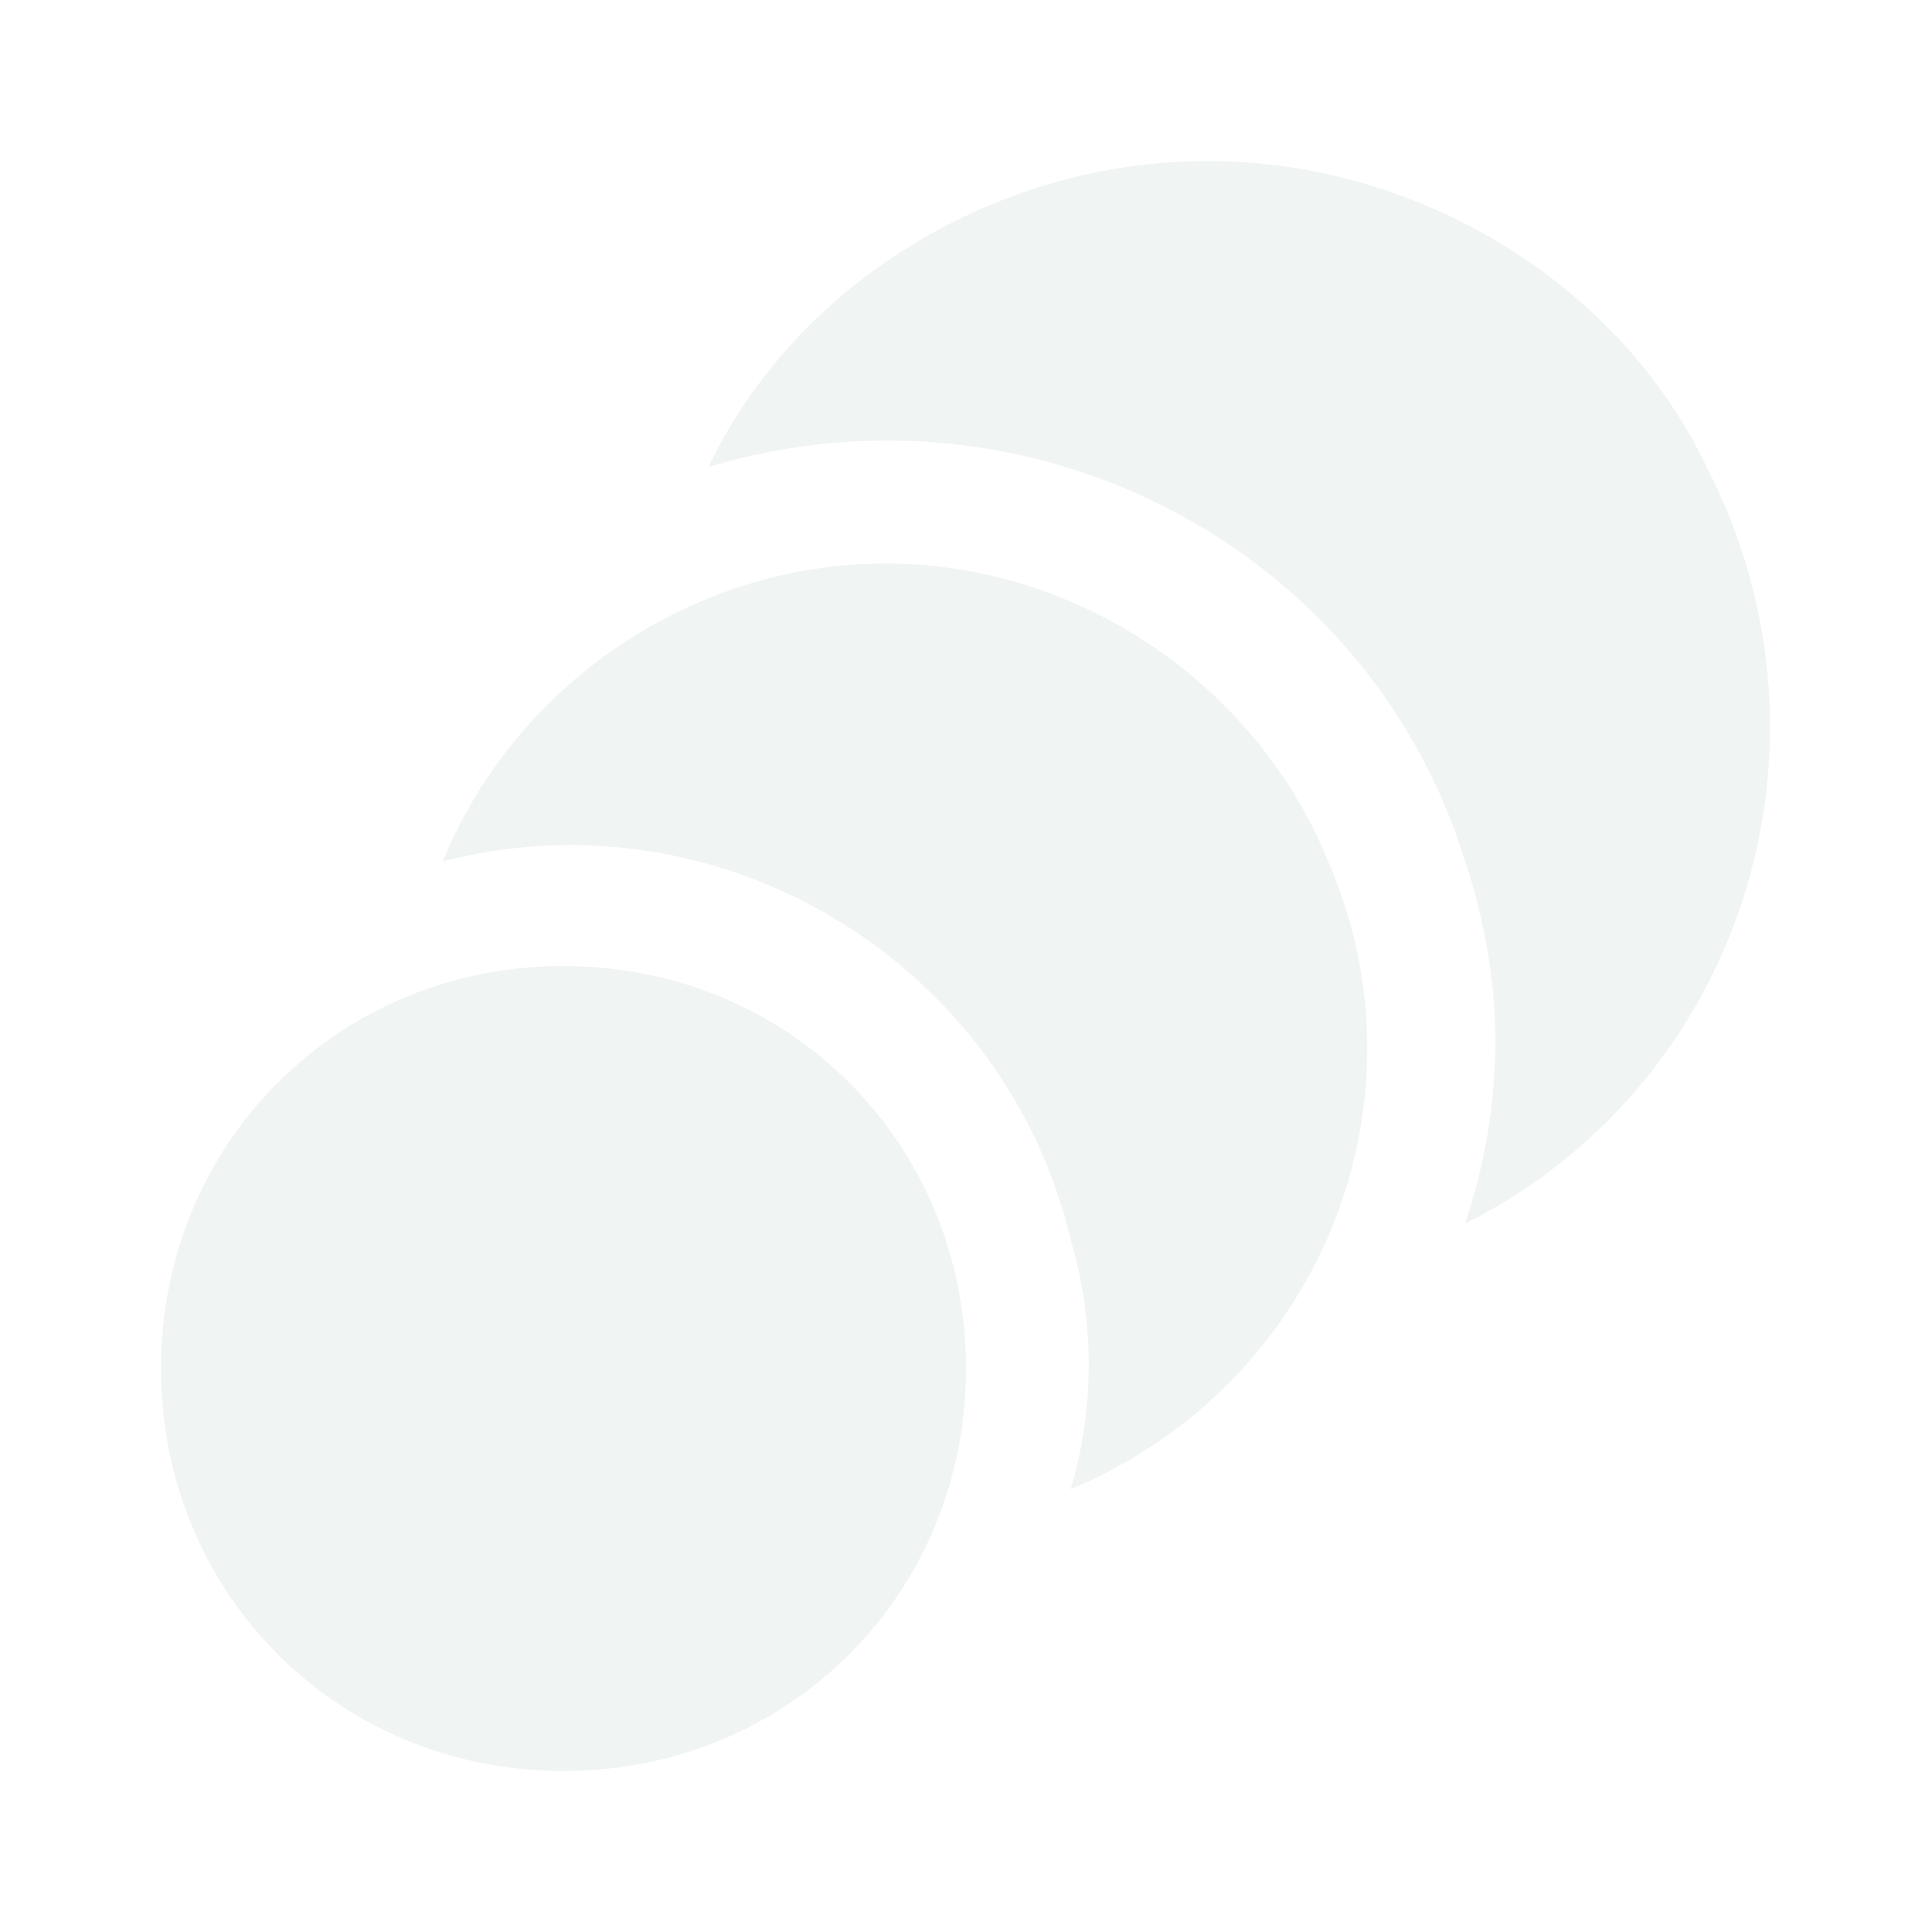 <svg width="72" height="72" viewBox="0 0 72 72" fill="none" xmlns="http://www.w3.org/2000/svg">
<path d="M21 36C12.6 36 6 42.6 6 51C6 59.4 12.6 66 21 66C29.4 66 36 59.4 36 51C36 42.6 29.4 36 21 36ZM33 21C25.8 21 19.2 25.5 16.5 32.1C27 29.4 37.5 36 39.9 46.2C40.8 49.2 40.8 52.5 39.9 55.5C49.2 51.6 53.4 41.1 49.5 32.1C46.8 25.5 40.2 21 33 21ZM63.6 17.4C60.3 10.5 52.8 6 45 6C37.2 6 29.7 10.5 26.4 17.4C38.4 13.8 51 20.4 54.6 32.1C56.1 36.6 56.1 41.1 54.6 45.6C64.8 40.5 69 27.9 63.6 17.4Z" fill="#004737" fill-opacity="0.06"/>
</svg>
